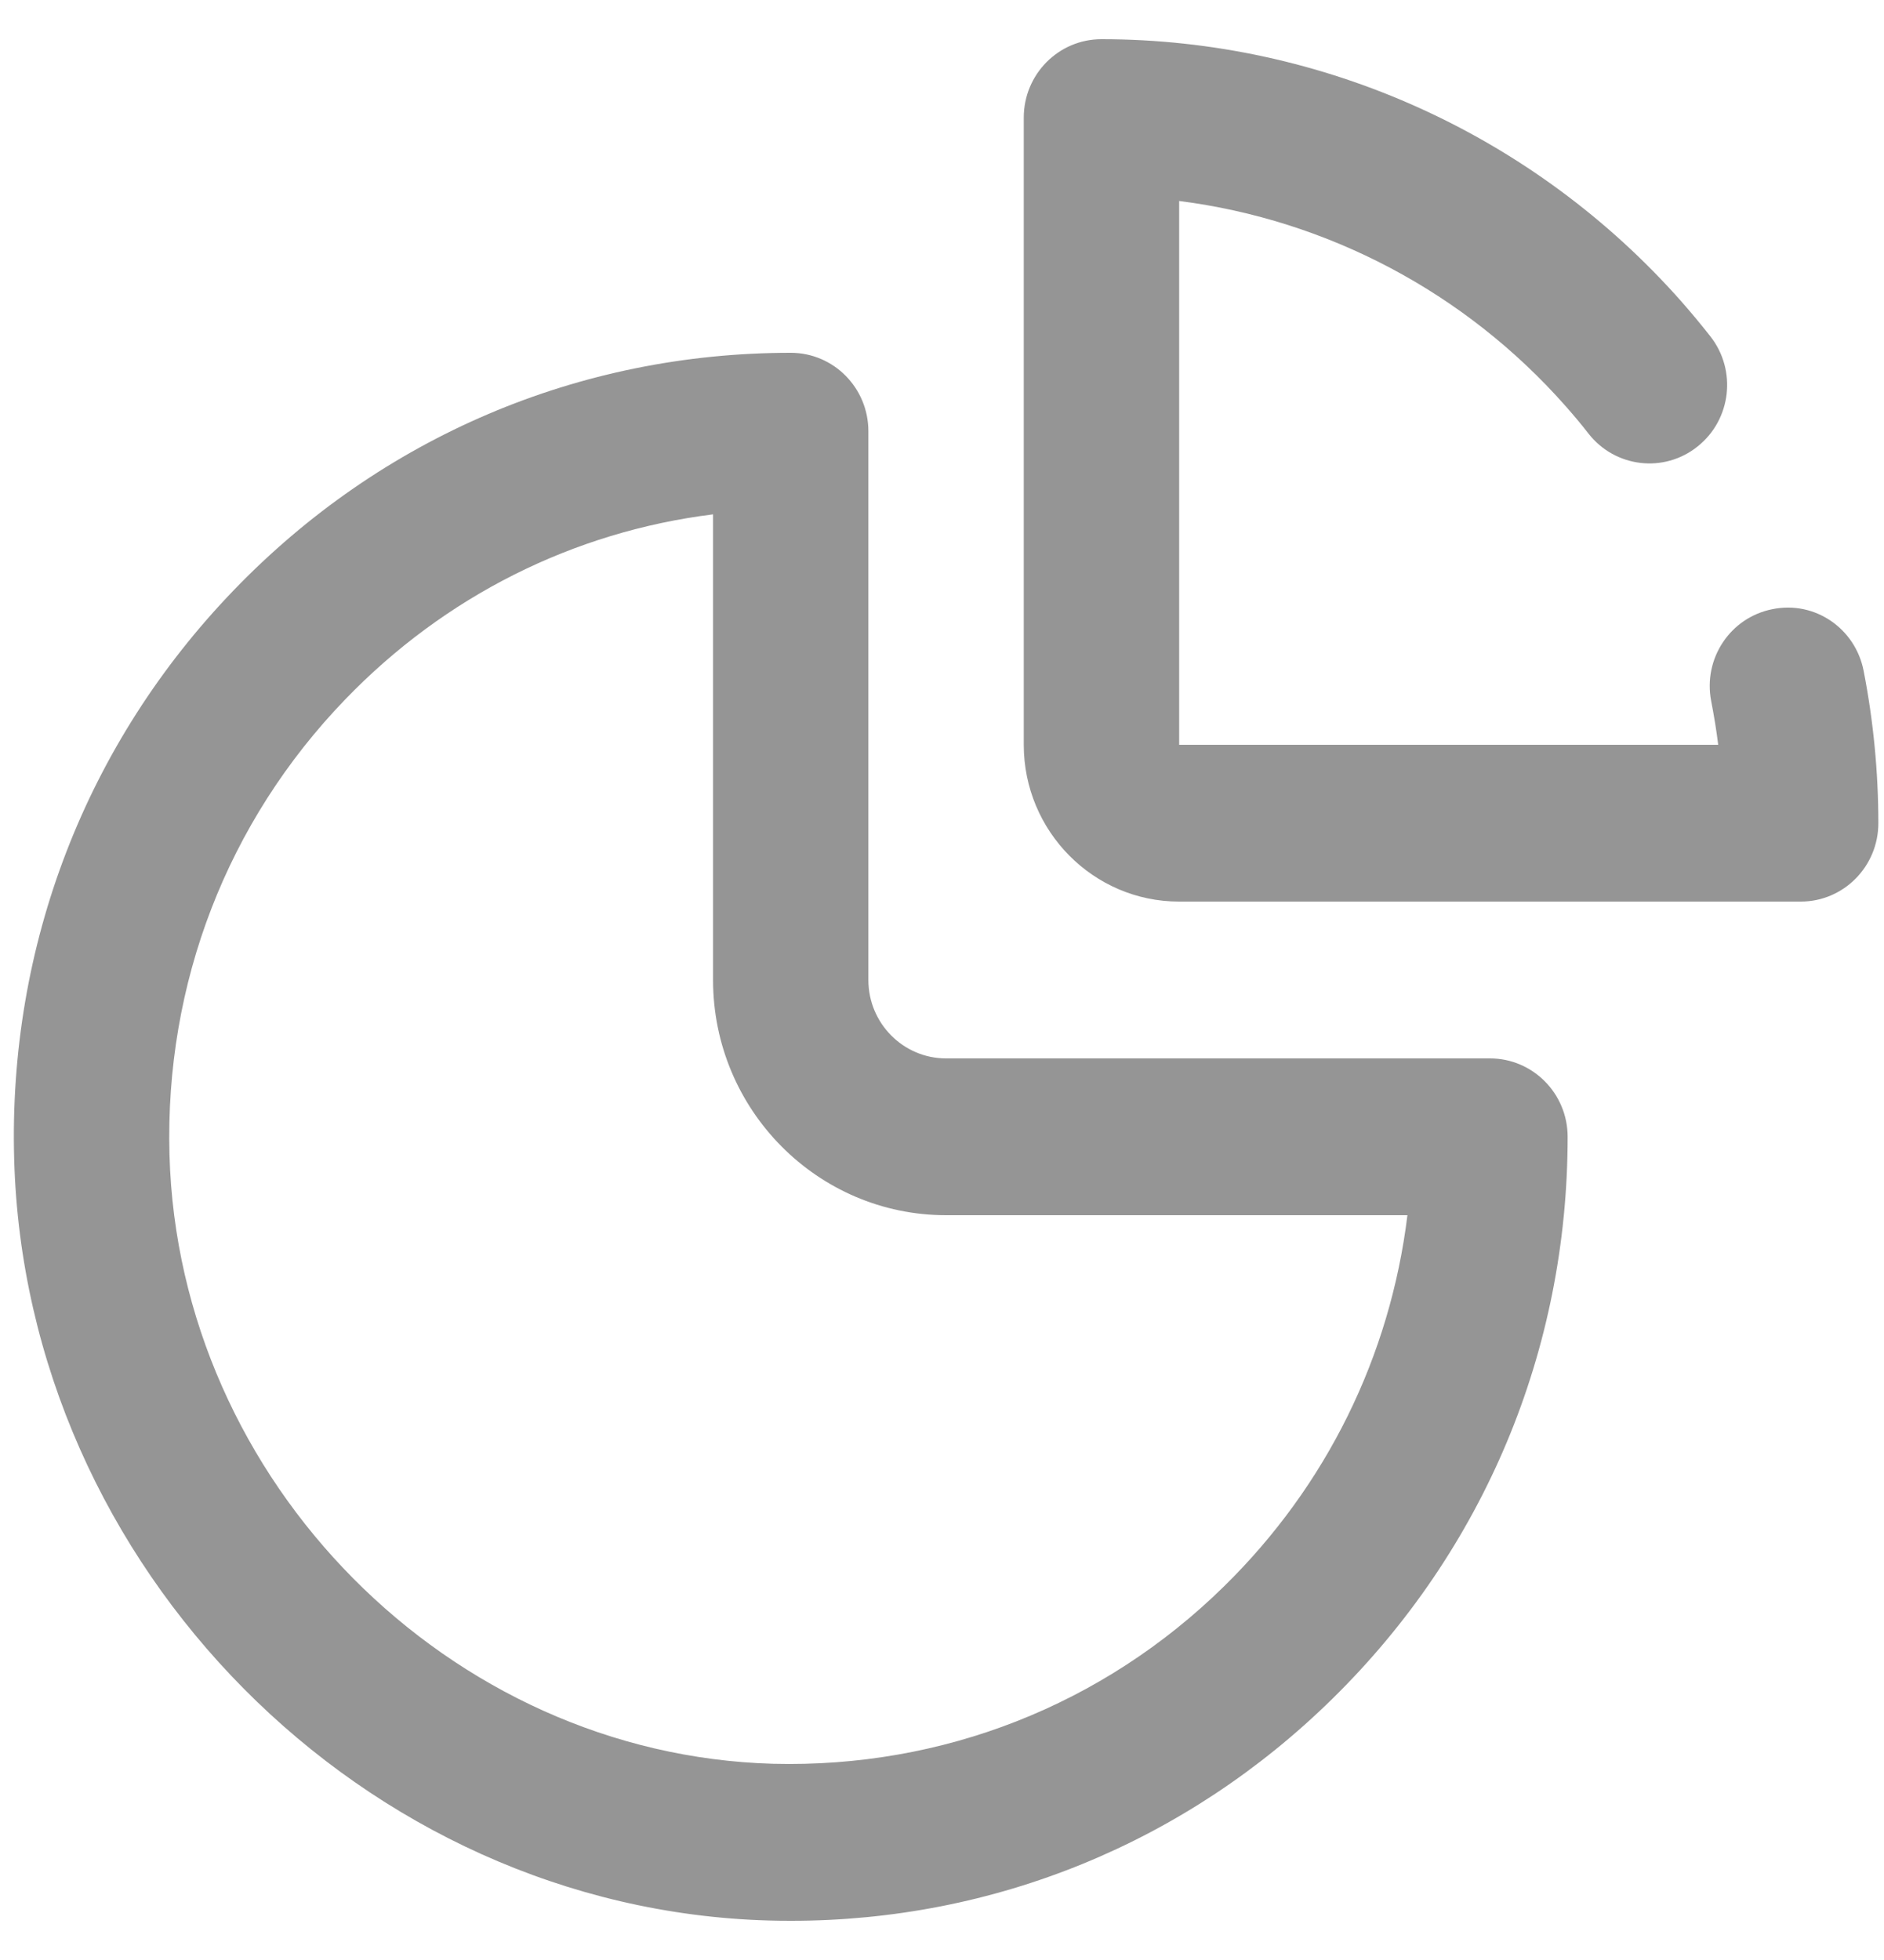 <?xml version="1.0" encoding="UTF-8"?>
<svg width="25px" height="26px" viewBox="0 0 25 26" version="1.1" xmlns="http://www.w3.org/2000/svg" xmlns:xlink="http://www.w3.org/1999/xlink">
    <!-- Generator: sketchtool 40.3 (33839) - http://www.bohemiancoding.com/sketch -->
    <title>8AF8F8C5-C5E5-4085-8FDB-80605FDFBF99</title>
    <desc>Created with sketchtool.</desc>
    <defs></defs>
    <g id="Login" stroke="none" stroke-width="1" fill="none" fill-rule="evenodd">
        <g id="Dashboard-Menu" transform="translate(-32, -256)" fill="#959595">
            <g id="navigation-drawer" transform="translate(-4, 1)">
                <g id="ic-dashboard" transform="translate(36, 181)">
                    <g id="ic-dash-hover" transform="translate(0, 74)">
                        <g id="list-item">
                            <g id="Fill-132-+-Fill-133">
                                <path d="M10.496,25.48 C10.398,25.48 10.3,25.479 10.201,25.476 C4.829,25.326 0.336,20.795 0.188,15.374 C0.109,12.538 1.144,9.859 3.103,7.828 C5.06,5.798 7.684,4.68 10.493,4.68 C11.062,4.68 11.523,5.146 11.523,5.72 L11.523,13 C11.523,13.573 11.985,14.04 12.554,14.04 L19.771,14.04 C20.34,14.04 20.802,14.506 20.802,15.08 C20.802,17.913 19.692,20.561 17.679,22.536 C15.739,24.441 13.197,25.48 10.496,25.48 L10.496,25.48 Z M9.462,6.823 C7.609,7.054 5.904,7.906 4.58,9.279 C3.014,10.902 2.187,13.047 2.249,15.317 C2.368,19.653 5.961,23.277 10.258,23.397 C12.502,23.454 14.632,22.624 16.242,21.044 C17.603,19.709 18.447,17.989 18.676,16.12 L12.554,16.12 C10.848,16.12 9.462,14.72 9.462,13 L9.462,6.823 L9.462,6.823 Z" id="Fill-132"></path>
                                <path d="M23.894,11.96 L15.647,11.96 C14.51,11.96 13.585,11.027 13.585,9.88 L13.585,1.56 C13.585,0.986 14.046,0.52 14.616,0.52 C17.551,0.52 20.357,1.789 22.313,4.001 C22.445,4.152 22.573,4.305 22.696,4.462 C23.049,4.912 22.974,5.566 22.527,5.922 C22.08,6.281 21.431,6.202 21.079,5.752 C20.981,5.626 20.879,5.505 20.773,5.385 C19.44,3.876 17.612,2.916 15.647,2.666 L15.647,9.88 L22.8,9.88 C22.776,9.686 22.744,9.492 22.707,9.301 C22.597,8.737 22.96,8.191 23.519,8.081 C24.082,7.965 24.621,8.337 24.73,8.9 C24.859,9.562 24.925,10.242 24.925,10.92 C24.925,11.494 24.464,11.96 23.894,11.96" id="Fill-133"></path>
                            </g>
                        </g>
                    </g>
                </g>
            </g>
        </g>
    </g>
</svg>